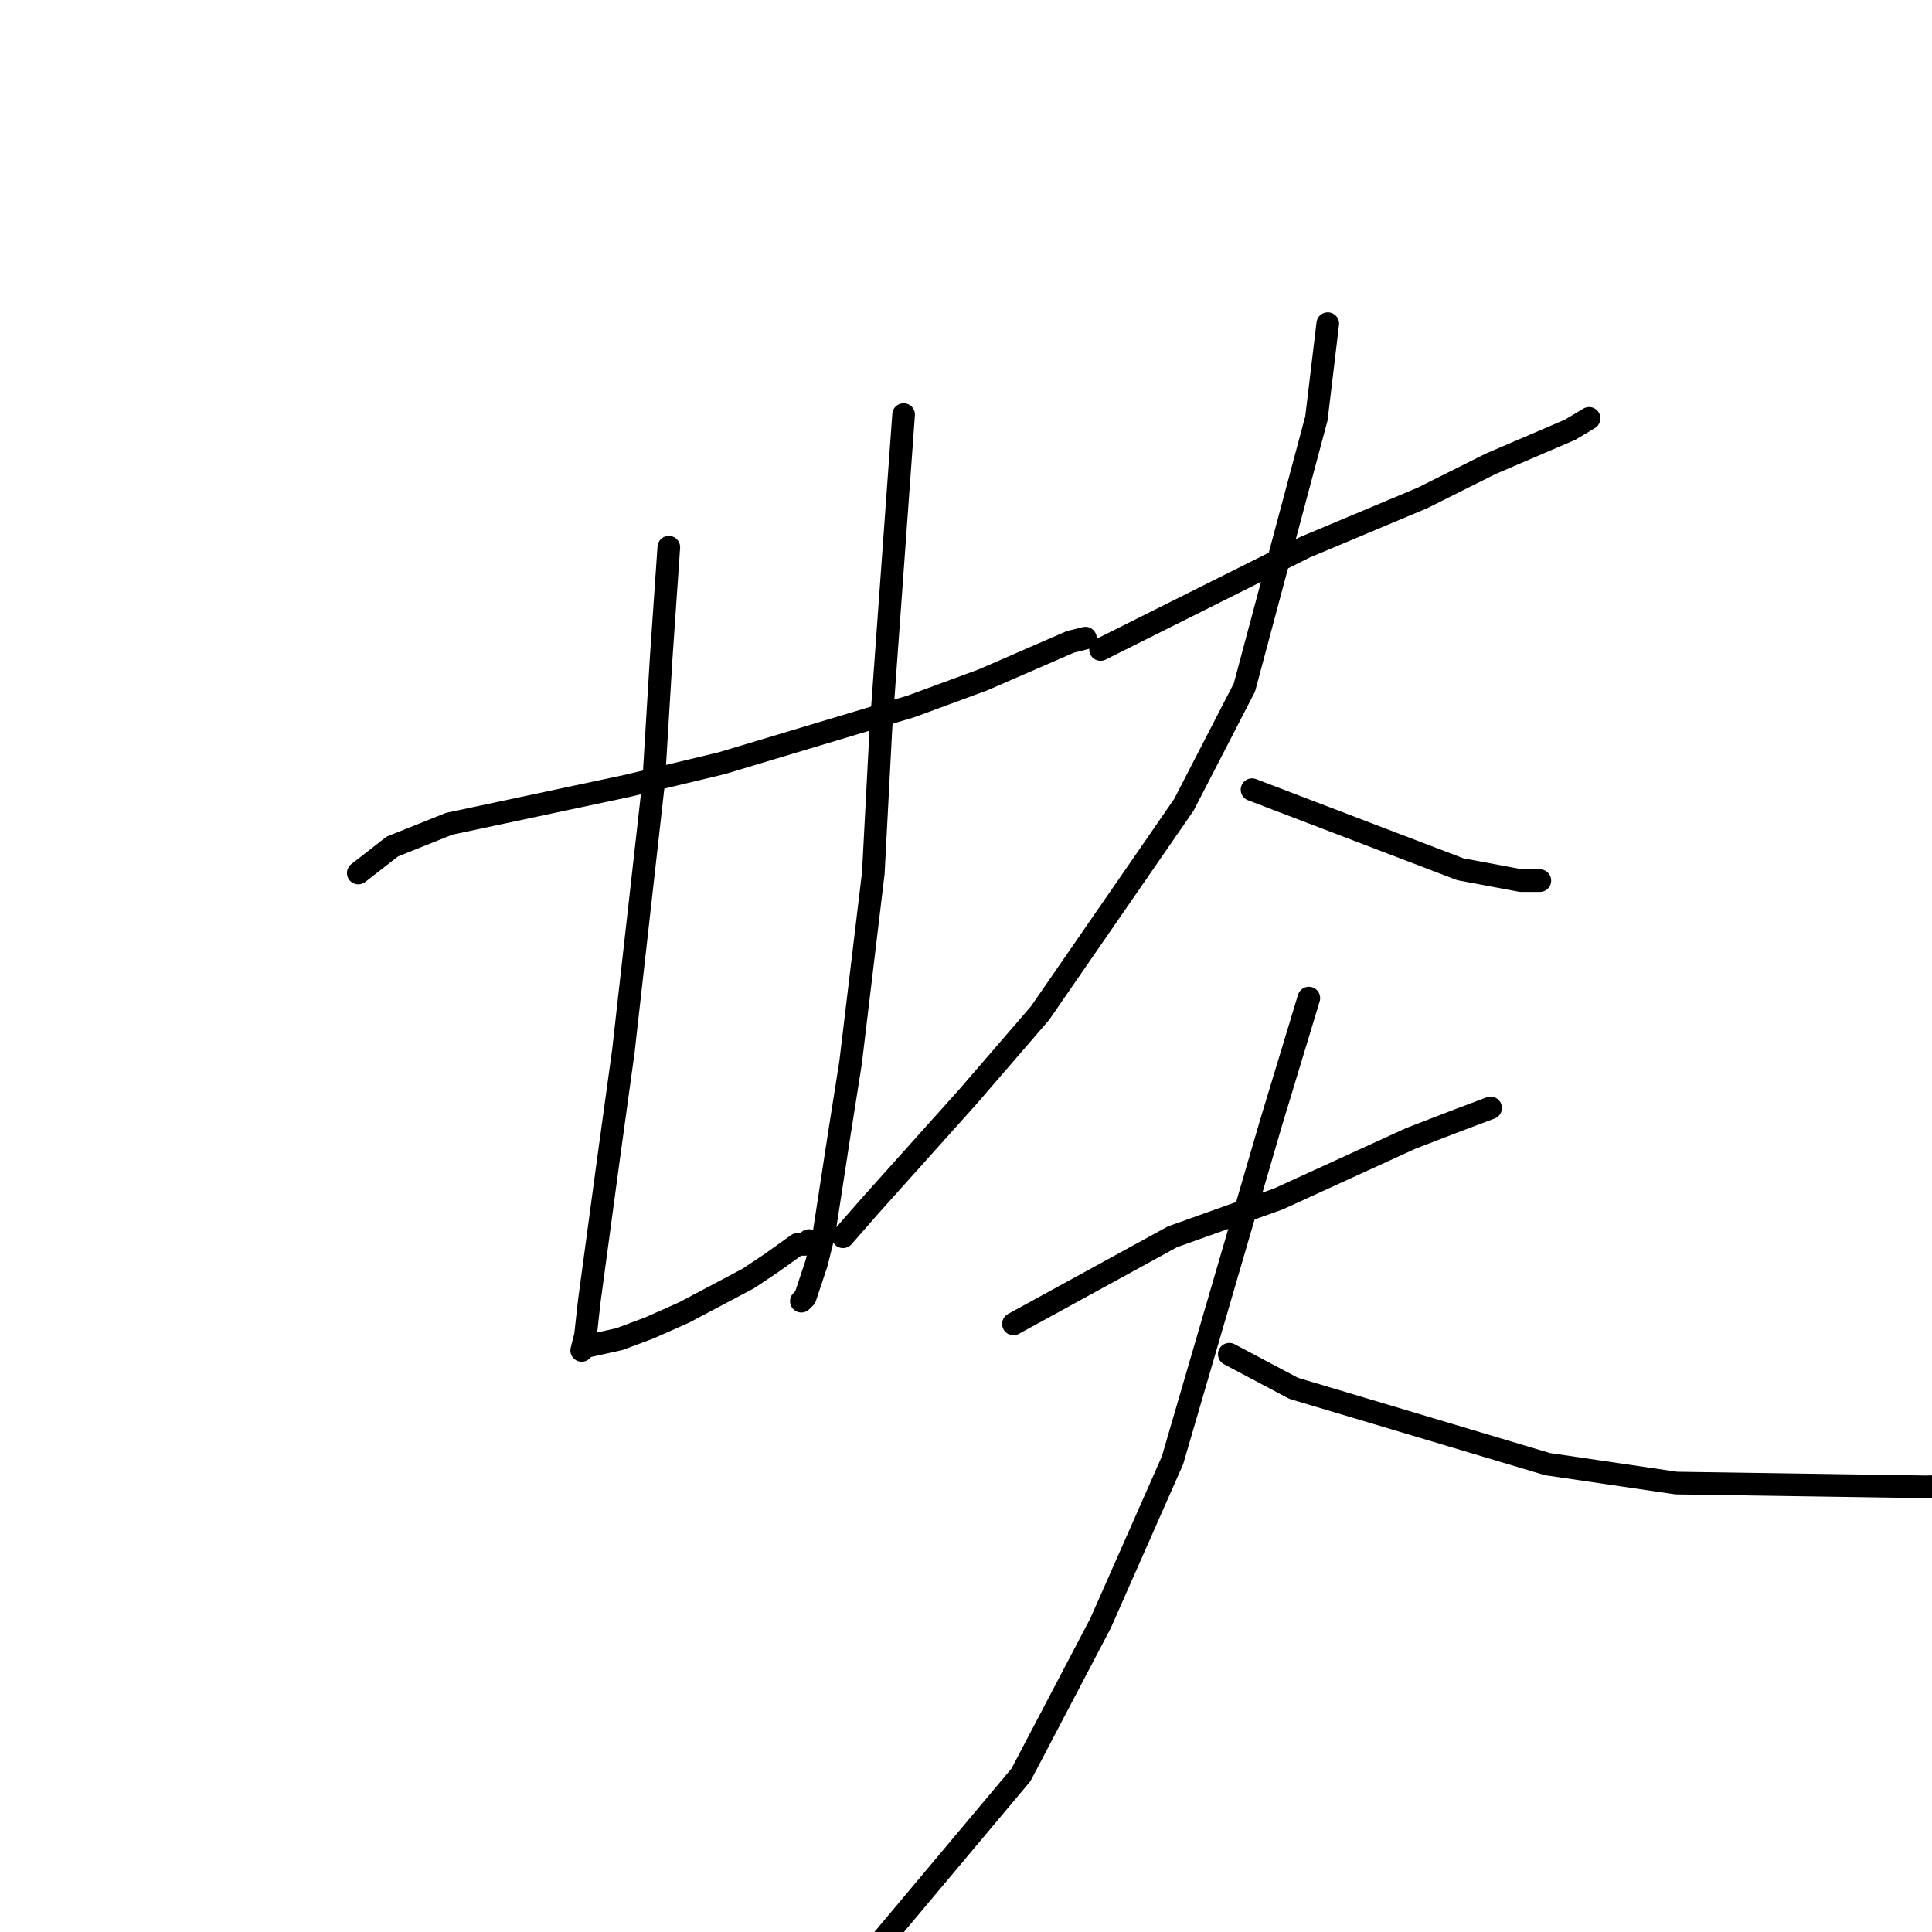<?xml version="1.0" standalone="no"?>
    <svg width="256" height="256" xmlns="http://www.w3.org/2000/svg" version="1.1">
    <polyline stroke="black" stroke-width="3" stroke-linecap="round" fill="transparent" stroke-linejoin="round" points="47.472 115.682 51.988 112.168 59.515 109.155 83.101 104.135 95.646 101.123 120.737 93.592 130.271 90.078 141.813 85.057 143.82 84.555 141.813 85.057 141.813 85.057 " />
        <polyline stroke="black" stroke-width="3" stroke-linecap="round" fill="transparent" stroke-linejoin="round" points="88.621 72.506 87.617 87.065 86.613 103.633 82.599 139.278 80.592 153.838 78.082 172.414 77.581 176.932 77.079 178.94 77.581 178.438 82.097 177.434 86.112 175.928 90.628 173.92 99.159 169.401 102.17 167.393 105.682 164.883 106.686 164.883 107.188 164.381 107.188 164.381 " />
        <polyline stroke="black" stroke-width="3" stroke-linecap="round" fill="transparent" stroke-linejoin="round" points="119.733 54.934 116.722 96.604 115.719 115.682 112.708 140.785 111.202 150.324 109.195 163.377 108.191 167.393 106.686 171.912 106.184 172.414 106.184 172.414 " />
        <polyline stroke="black" stroke-width="3" stroke-linecap="round" fill="transparent" stroke-linejoin="round" points="145.827 86.061 172.925 72.506 188.482 65.979 197.514 61.461 208.052 56.942 210.562 55.436 210.562 55.436 " />
        <polyline stroke="black" stroke-width="3" stroke-linecap="round" fill="transparent" stroke-linejoin="round" points="175.936 42.885 174.431 55.436 164.896 91.082 156.867 106.645 137.798 134.258 128.264 145.303 115.217 159.862 111.704 163.879 111.704 163.879 " />
        <polyline stroke="black" stroke-width="3" stroke-linecap="round" fill="transparent" stroke-linejoin="round" points="165.9 104.637 193.5 115.18 201.529 116.686 204.038 116.686 204.038 116.686 " />
        <polyline stroke="black" stroke-width="3" stroke-linecap="round" fill="transparent" stroke-linejoin="round" points="134.286 175.426 155.362 163.879 169.413 158.858 186.976 150.826 193.5 148.315 197.514 146.809 197.514 146.809 " />
        <polyline stroke="black" stroke-width="3" stroke-linecap="round" fill="transparent" stroke-linejoin="round" points="173.427 132.25 168.409 148.817 155.362 193.5 145.827 215.088 135.289 235.17 111.704 263.285 101.166 271.318 86.613 276.84 83.101 274.33 83.101 274.33 " />
        <polyline stroke="black" stroke-width="3" stroke-linecap="round" fill="transparent" stroke-linejoin="round" points="162.889 179.442 171.42 183.961 205.042 194.002 222.103 196.512 255.223 197.014 270.779 196.512 285.332 196.512 285.332 196.512 " />
        </svg>